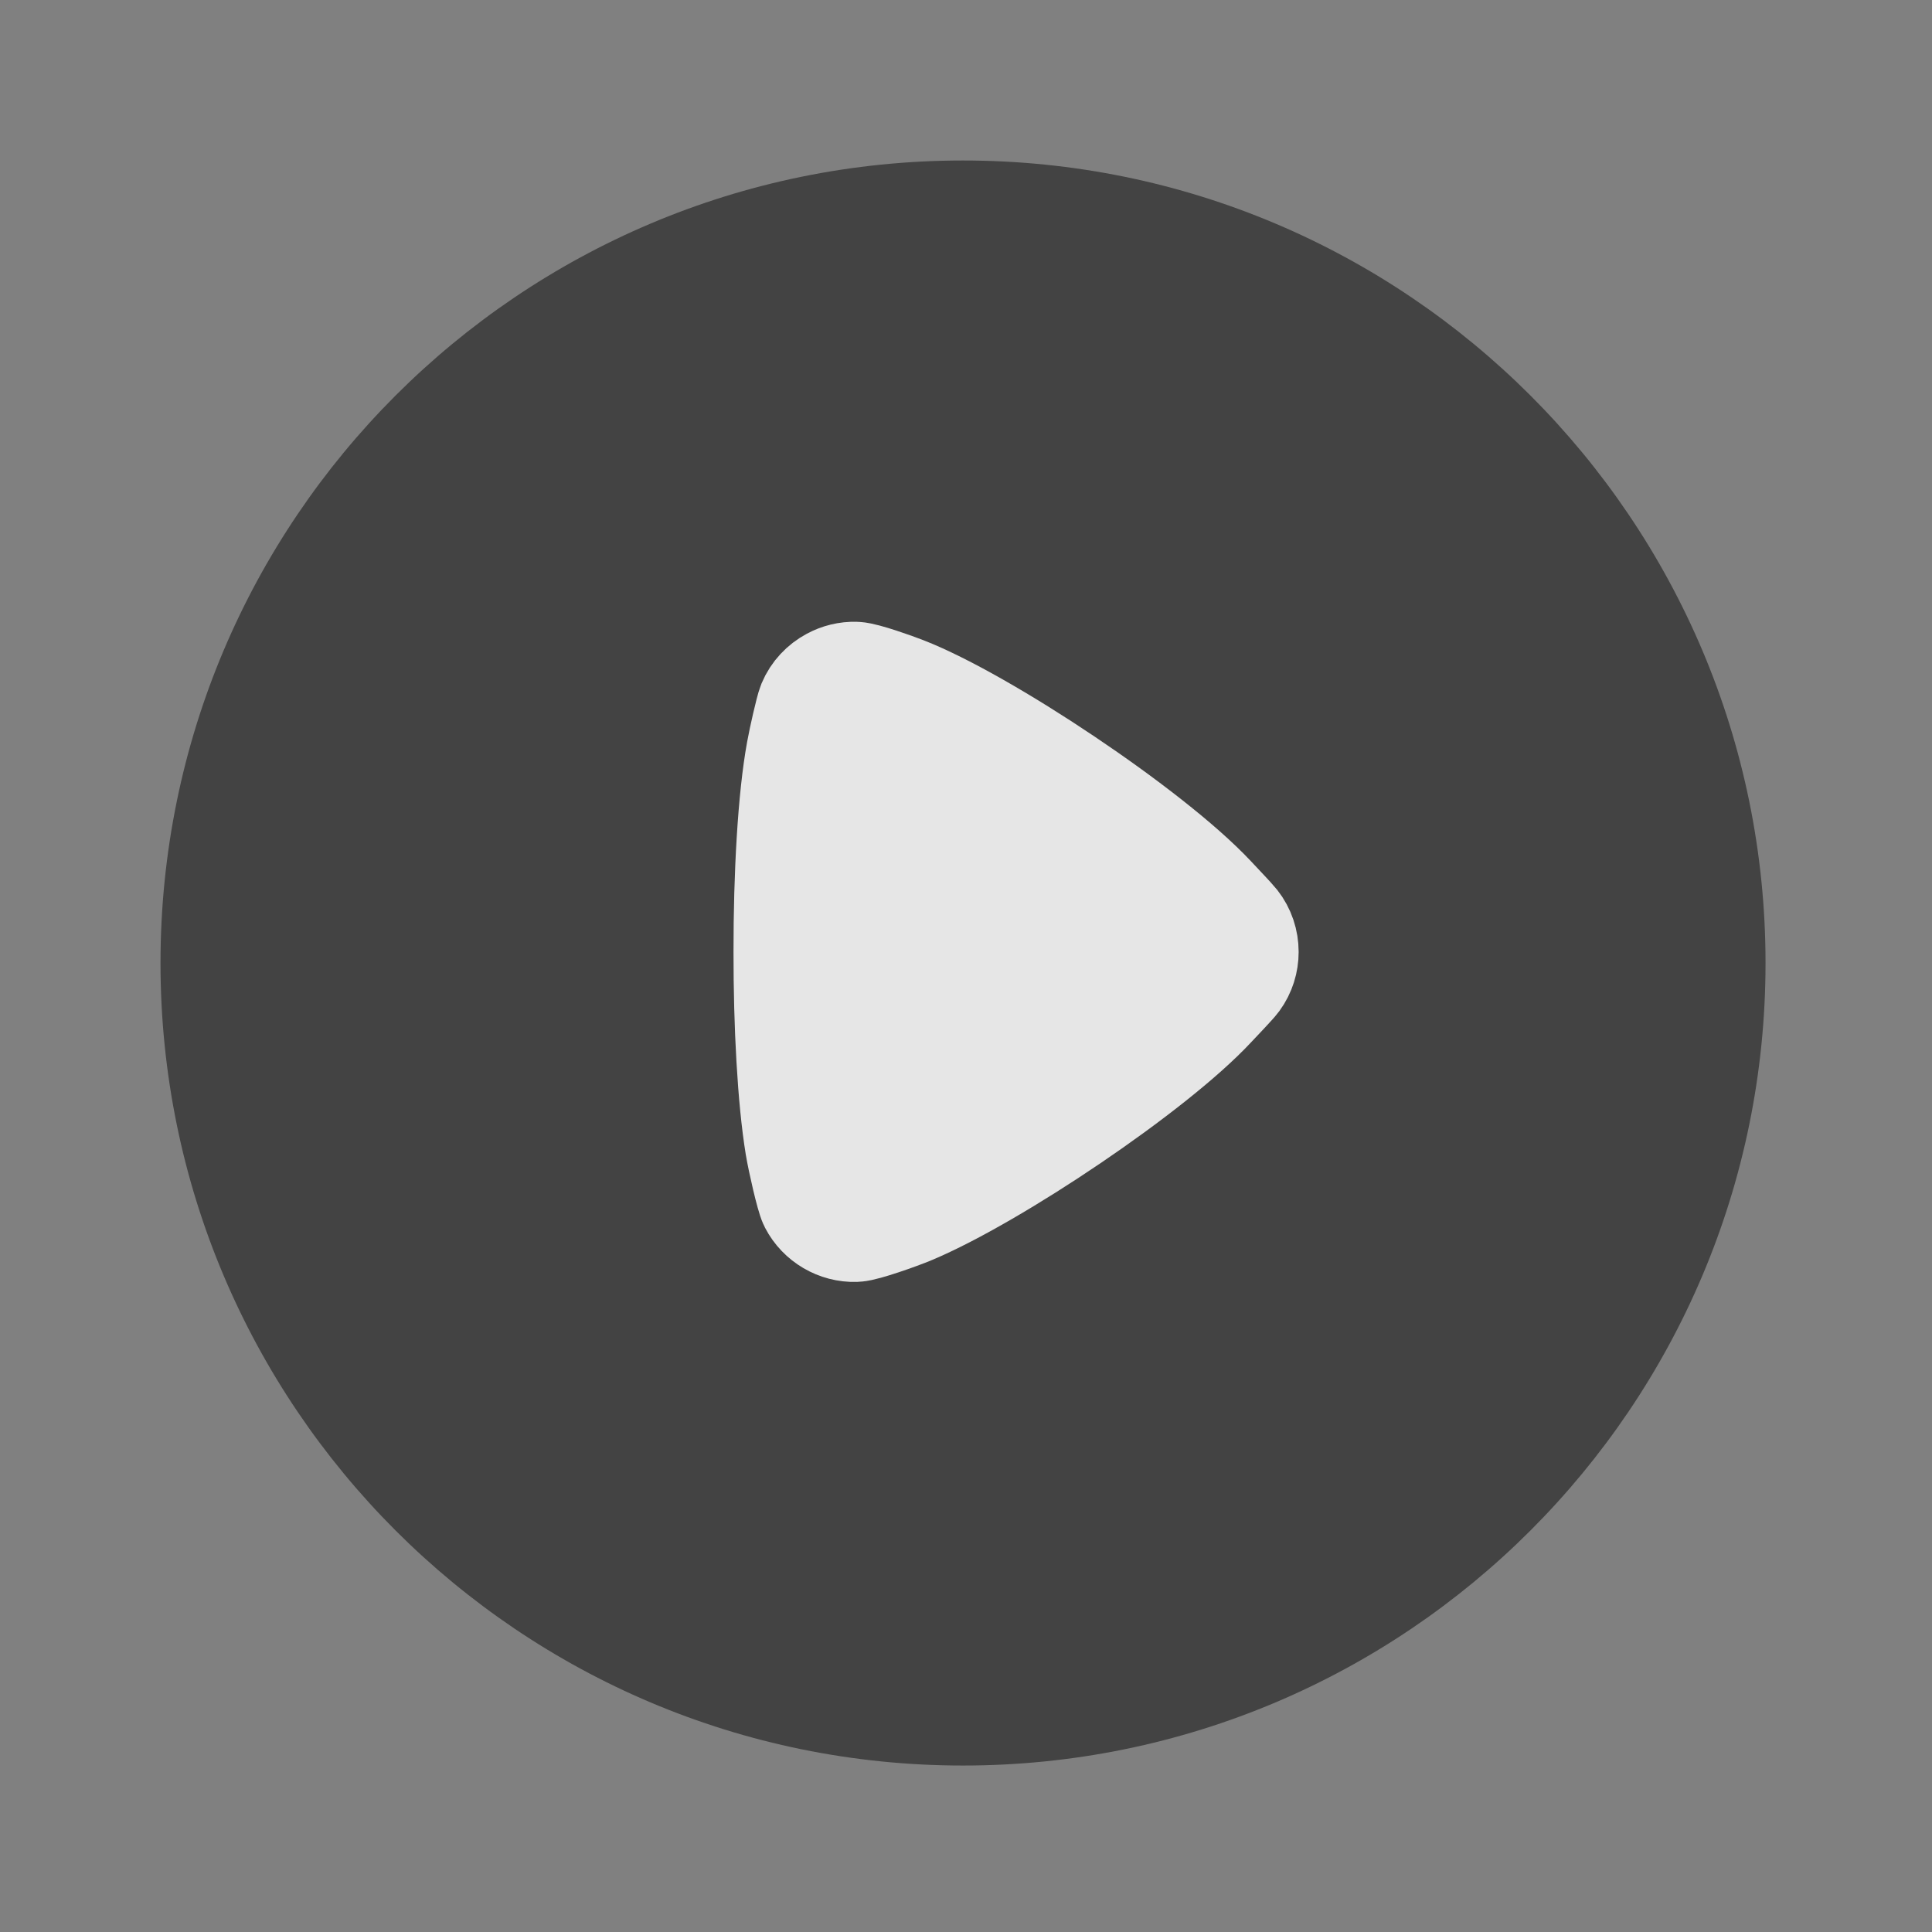 <svg width="146" height="146" viewBox="0 0 146 146" fill="none" xmlns="http://www.w3.org/2000/svg">
<rect x="0" y="0" width="146" height="146" fill="#808080" stroke="none"/>
<g opacity="0.8">
<path fill-rule="evenodd" clip-rule="evenodd" d="M72.775 12.129C106.268 12.129 133.42 39.281 133.42 72.775C133.42 106.268 106.268 133.42 72.775 133.42C39.281 133.42 12.129 106.268 12.129 72.775C12.129 39.281 39.281 12.129 72.775 12.129Z" fill="black" fill-opacity="0.6"/>
<path fill-rule="evenodd" clip-rule="evenodd" d="M91.272 75.606C86.851 80.373 74.819 88.439 68.663 91.028C67.681 91.441 65.176 92.314 64.637 92.326C63.49 92.363 62.387 91.72 61.853 90.689C61.647 90.288 61.04 87.675 60.846 86.51C60.27 82.969 59.973 77.468 59.979 71.937C59.973 66.133 60.294 60.372 60.937 56.867C61.107 55.921 61.604 53.743 61.75 53.392C62.023 52.737 62.52 52.221 63.12 51.9C63.581 51.651 64.109 51.518 64.637 51.536C65.176 51.548 67.372 52.318 68.124 52.615C74.055 54.92 86.603 63.277 91.212 68.189C91.624 68.632 92.758 69.821 92.946 70.063C93.377 70.609 93.589 71.27 93.589 71.937C93.589 72.556 93.401 73.186 93.013 73.714C92.813 73.987 91.654 75.2 91.272 75.606Z" fill="white" stroke="white" stroke-width="9.097" stroke-linecap="round" stroke-linejoin="round"/>
</g>
</svg>
